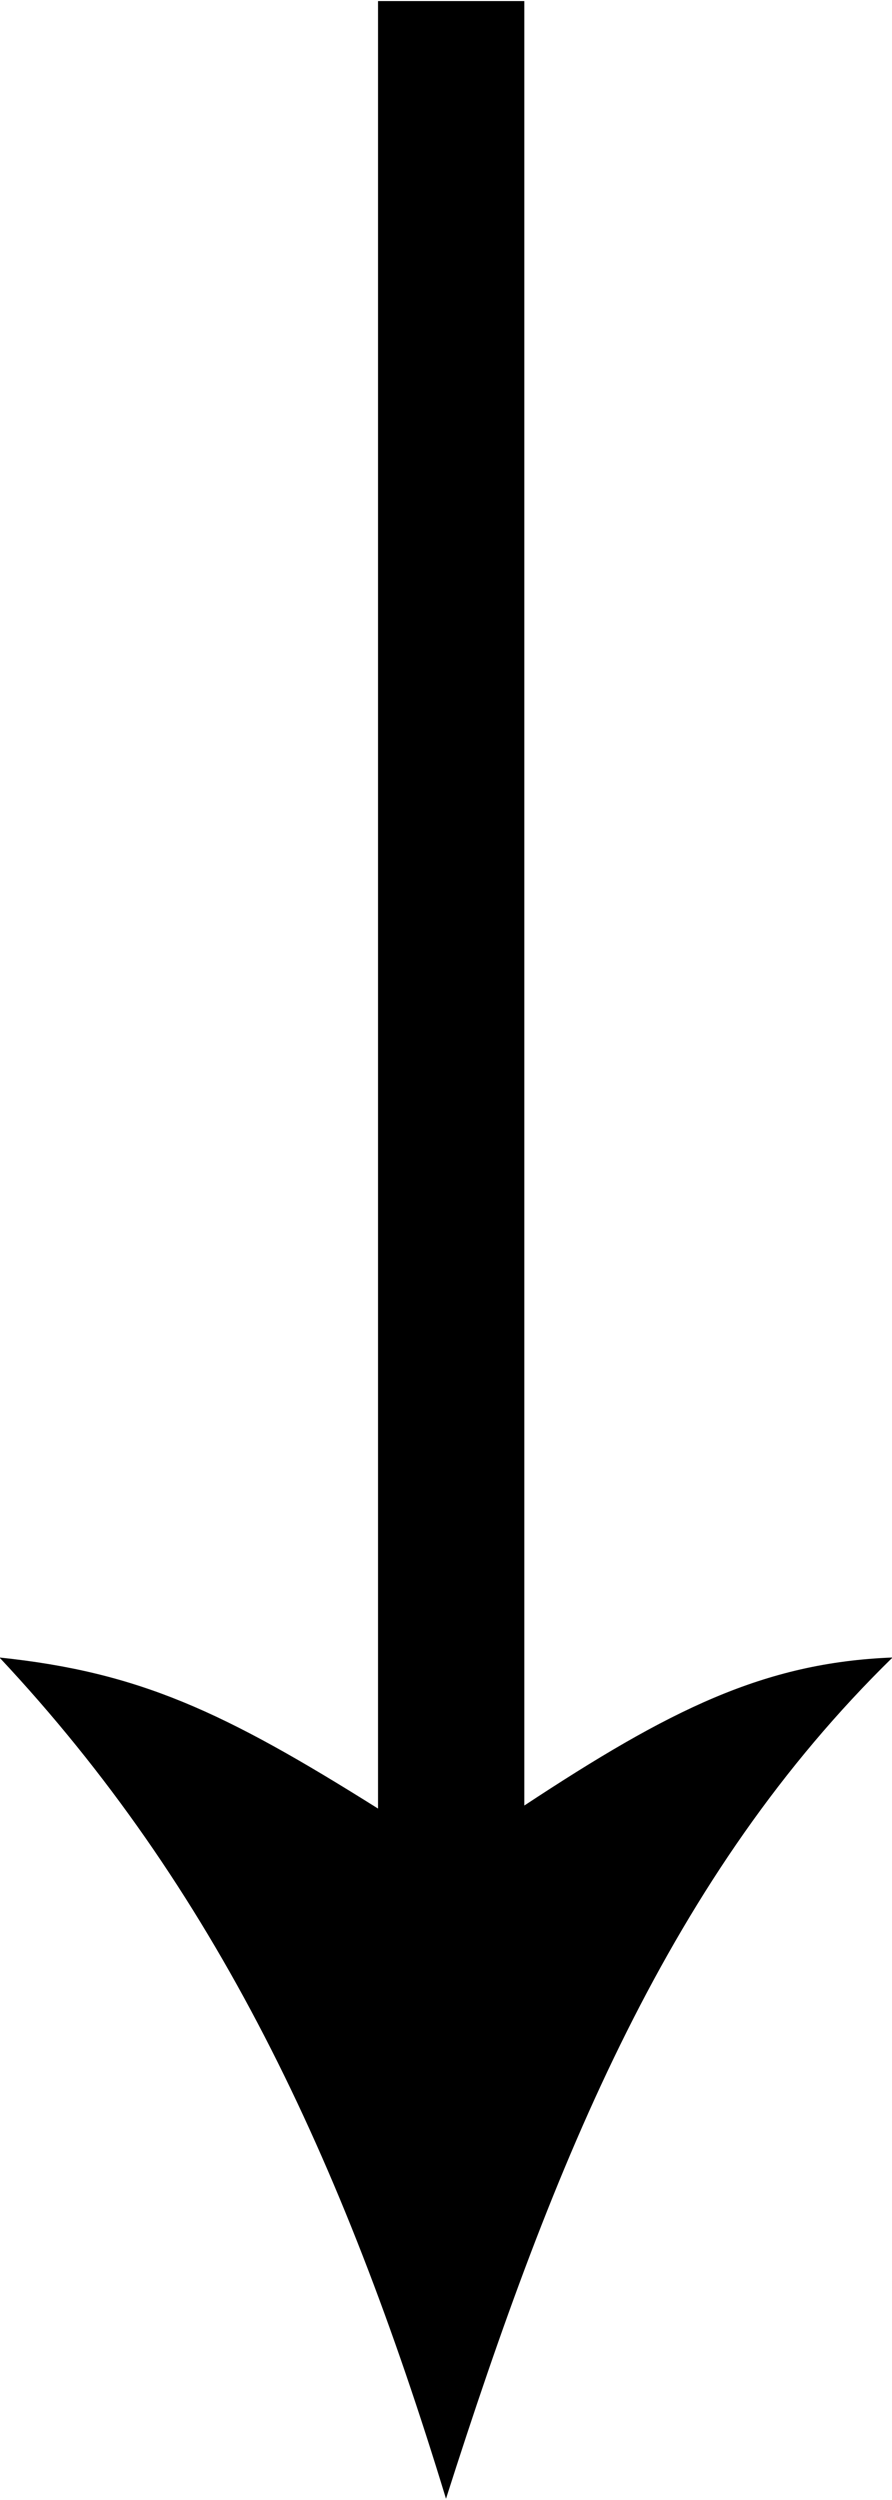 <svg xmlns="http://www.w3.org/2000/svg" xmlns:xlink="http://www.w3.org/1999/xlink" preserveAspectRatio="xMidYMid" width="5" height="14" viewBox="0 0 5 14">
  <path d="M2.939,0.006 L2.939,10.111 C3.751,9.576 4.281,9.310 5.003,9.282 C3.758,10.499 3.110,12.081 2.500,13.993 C1.917,12.081 1.204,10.569 -0.003,9.282 C0.782,9.364 1.256,9.586 2.119,10.128 L2.119,0.006 L2.939,0.006 Z" class="cls-1"/>
</svg>
